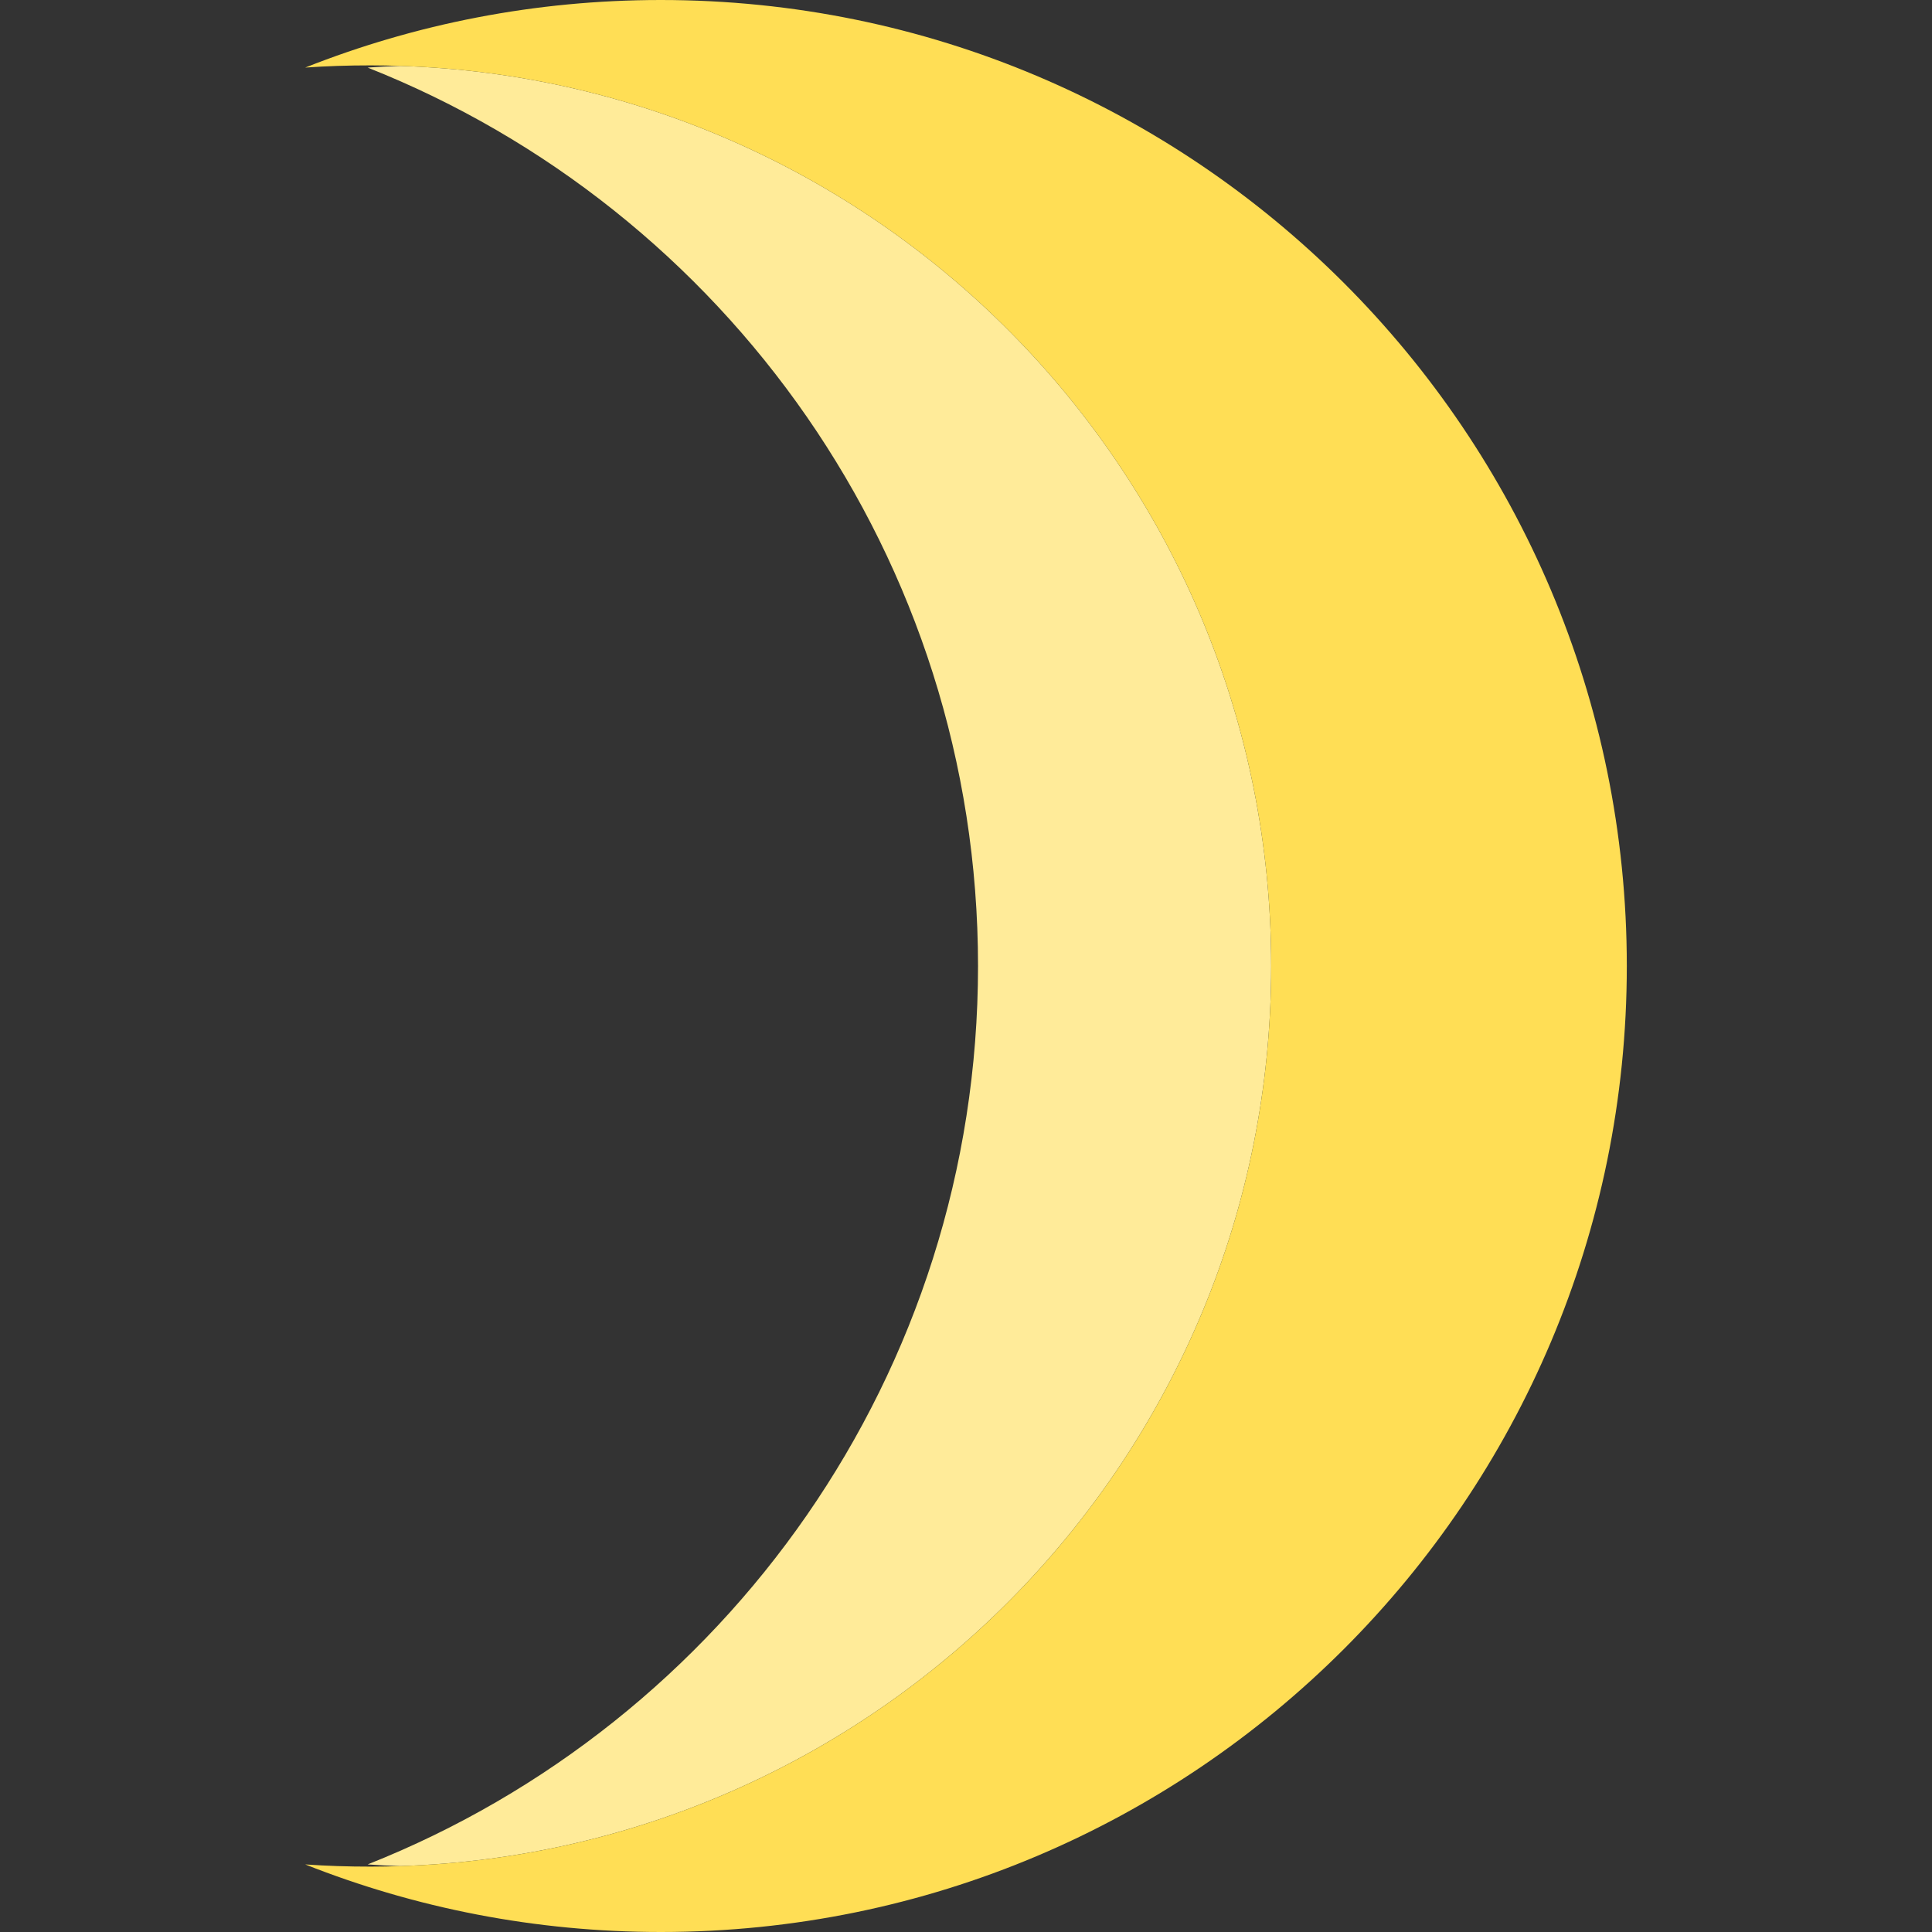 <?xml version="1.0" encoding="iso-8859-1"?>
<!-- Generator: Adobe Illustrator 19.0.0, SVG Export Plug-In . SVG Version: 6.00 Build 0)  -->
<svg version="1.1" id="Layer_1" xmlns="http://www.w3.org/2000/svg" xmlns:xlink="http://www.w3.org/1999/xlink" x="0px" y="0px"
	 viewBox="0 0 495 495" style="enable-background:new 0 0 495 495;" xml:space="preserve">
<rect x="0" y="0" width="495" height="495" fill="#333333" stroke="none"/>
<g>
	<path style="fill:#FFEB99;" d="M325.694,247.5c0-124.91-99.254-226.625-223.195-230.614c-2.787,0.092-5.562,0.232-8.305,0.428
		C185.795,53.604,250.581,142.984,250.581,247.5c0,104.516-64.786,193.896-156.387,230.185c2.743,0.196,5.518,0.337,8.305,0.428
		C226.439,474.125,325.694,372.41,325.694,247.5z"/>
	<path style="fill:#FFDE55;" d="M169.306,0c-32.175,0-62.914,6.143-91.113,17.315c5.508-0.394,11.142-0.565,16.75-0.565
		c2.529,0,5.045,0.055,7.555,0.136C226.439,20.875,325.694,122.59,325.694,247.5s-99.254,226.625-223.195,230.614
		c-2.51,0.081-5.026,0.136-7.555,0.136c-5.608,0-11.242-0.171-16.75-0.565C106.393,488.856,137.132,495,169.306,495
		c136.69,0,247.5-110.81,247.5-247.5S305.997,0,169.306,0z"/>
</g>
<g>
</g>
<g>
</g>
<g>
</g>
<g>
</g>
<g>
</g>
<g>
</g>
<g>
</g>
<g>
</g>
<g>
</g>
<g>
</g>
<g>
</g>
<g>
</g>
<g>
</g>
<g>
</g>
<g>
</g>
</svg>
